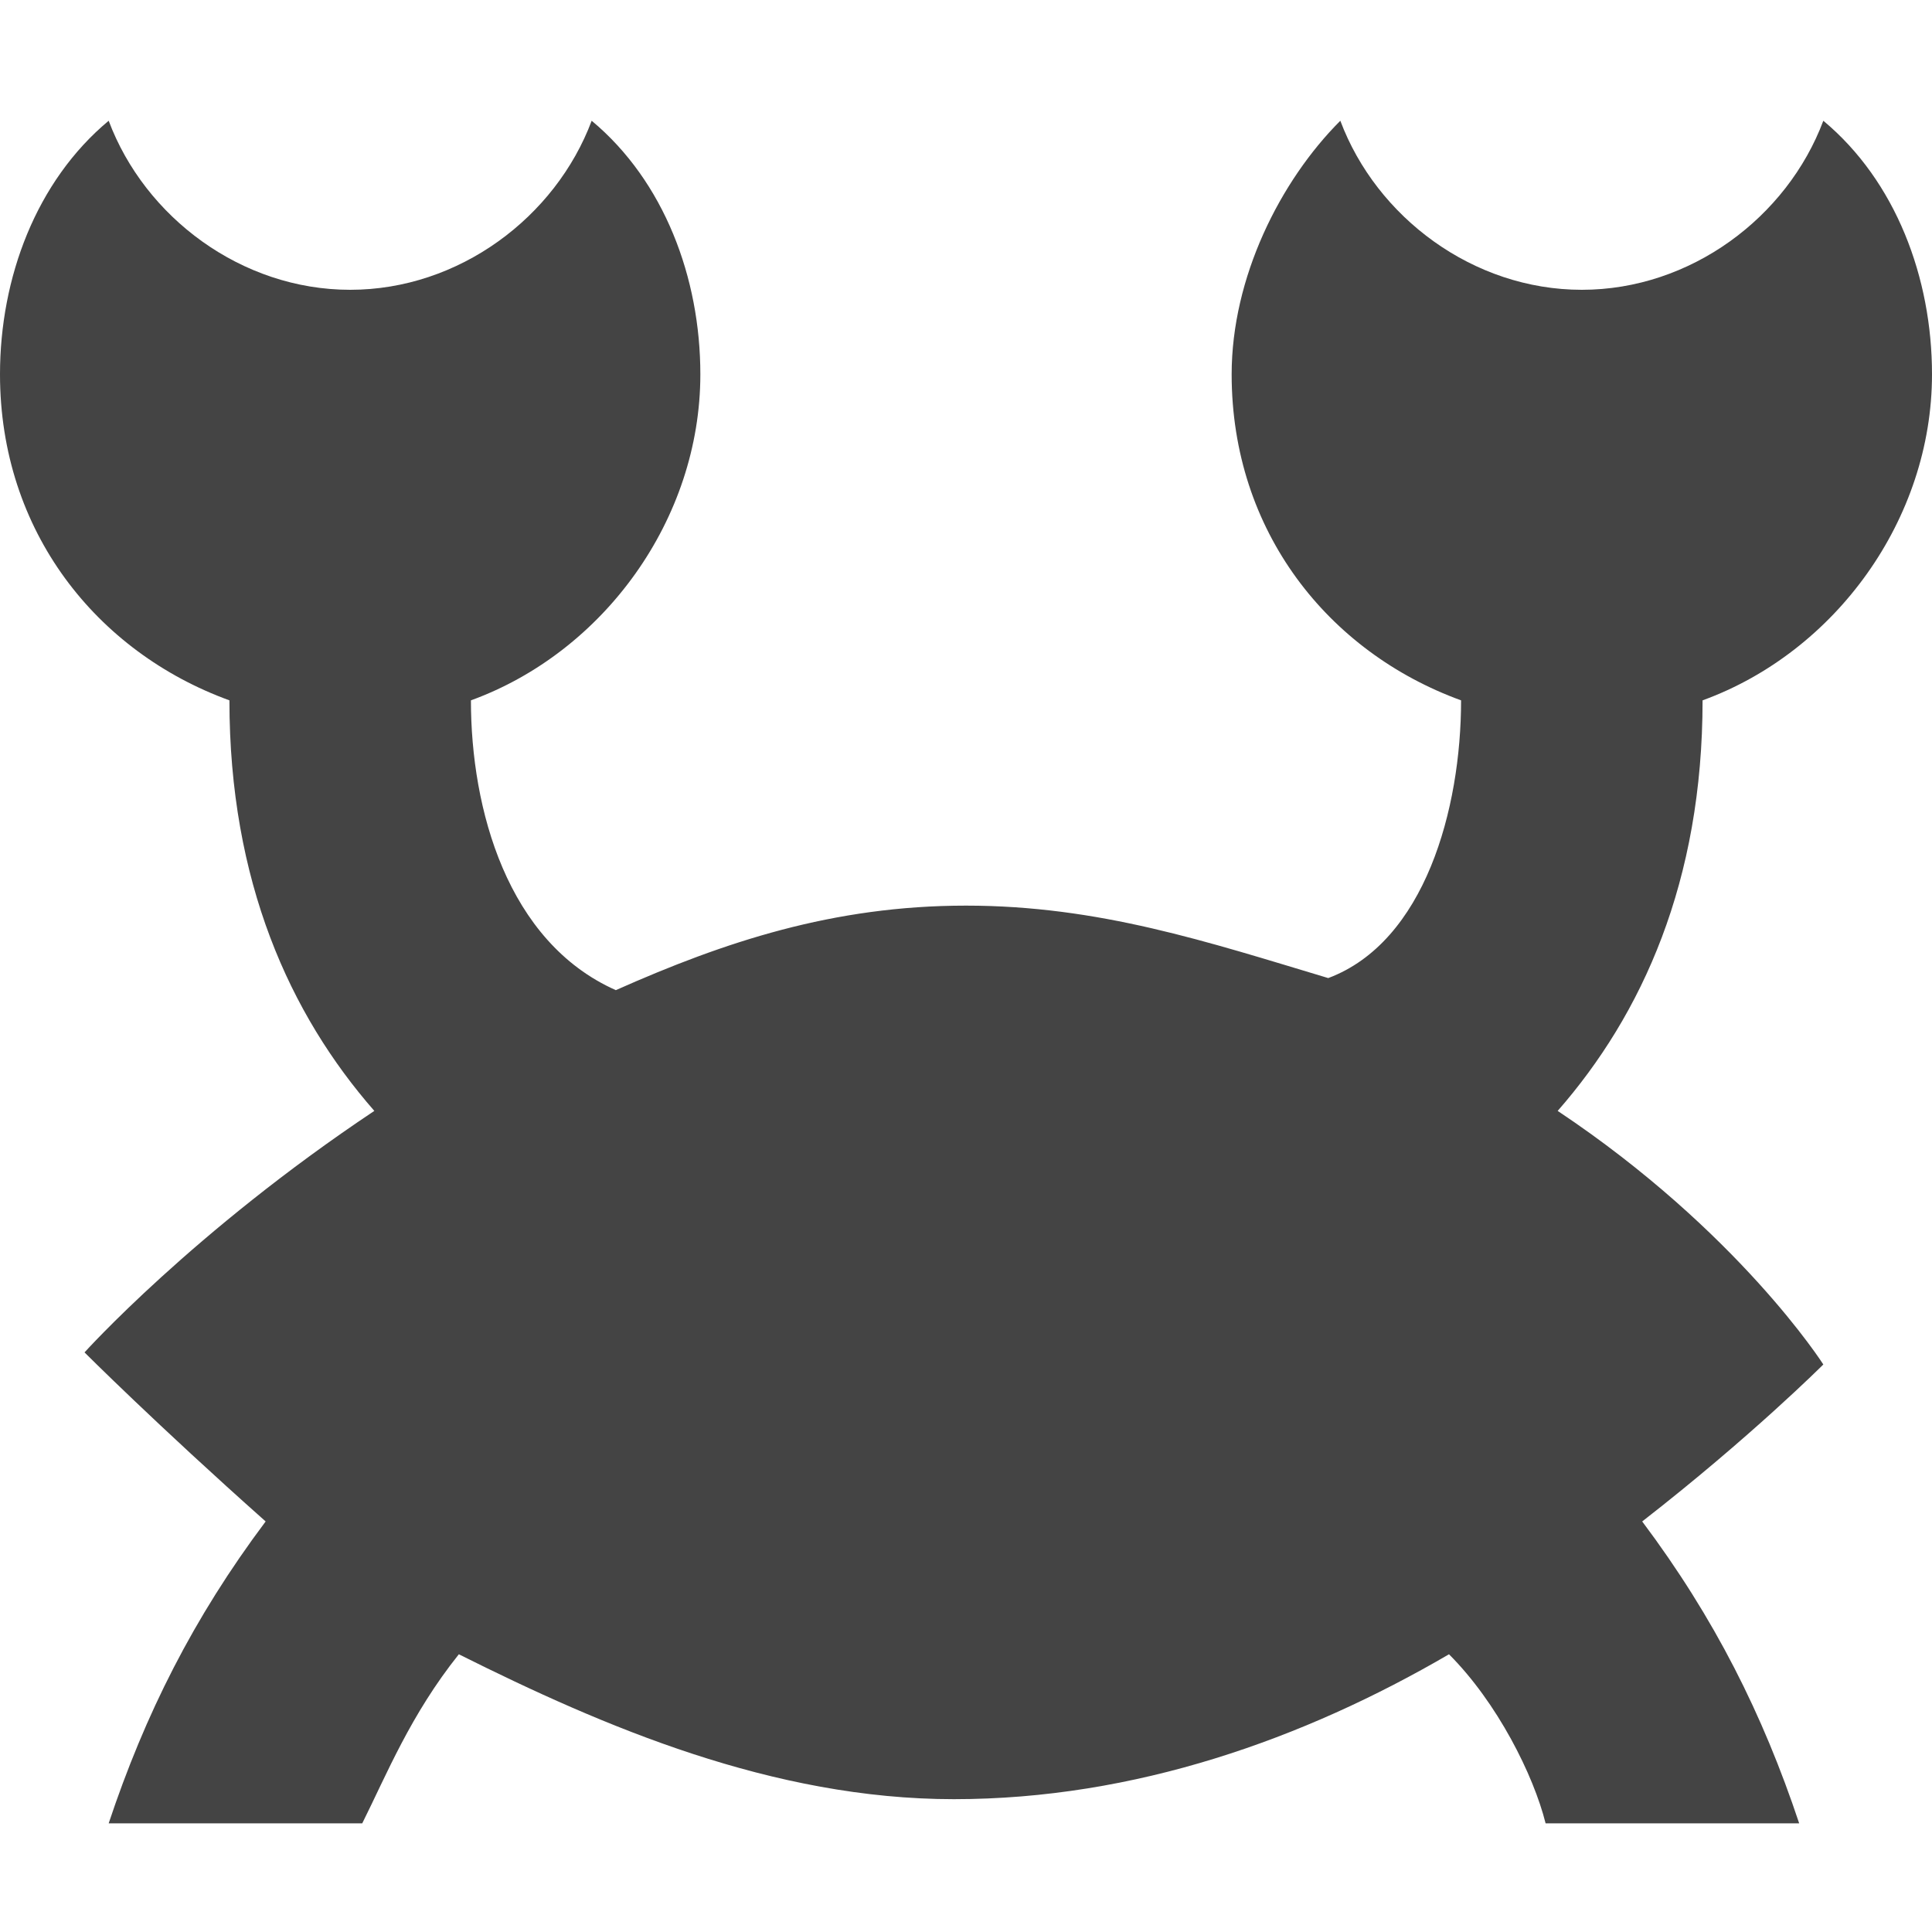 <?xml version="1.0" encoding="utf-8"?>
<!-- Generator: Adobe Illustrator 19.1.0, SVG Export Plug-In . SVG Version: 6.00 Build 0)  -->
<!DOCTYPE svg PUBLIC "-//W3C//DTD SVG 1.1//EN" "http://www.w3.org/Graphics/SVG/1.1/DTD/svg11.dtd">
<svg version="1.1" id="Layer_1" xmlns="http://www.w3.org/2000/svg" xmlns:xlink="http://www.w3.org/1999/xlink" x="0px" y="0px"
	 width="16px" height="16px" viewBox="0 0 16 16" enable-background="new 0 0 16 16" xml:space="preserve">
<path fill="#444444" d="M12.9,9.2c0.7-0.8,1.2-1.9,1.2-3.4C15.2,5.4,16,4.3,16,3.1c0-0.8-0.3-1.6-0.9-2.1c-0.3,0.8-1.1,1.4-2,1.4
	c-0.9,0-1.7-0.6-2-1.4c-0.5,0.5-0.9,1.3-0.9,2.1c0,1.3,0.8,2.3,1.9,2.7c0,0.9-0.3,2-1.1,2.3C10,7.8,9.1,7.5,8,7.5S6,7.8,5.1,8.2
	C4.2,7.8,3.9,6.7,3.9,5.8C5,5.4,5.8,4.3,5.8,3.1c0-0.8-0.3-1.6-0.9-2.1c-0.3,0.8-1.1,1.4-2,1.4C2,2.4,1.2,1.8,0.9,1
	C0.3,1.5,0,2.3,0,3.1c0,1.3,0.8,2.3,1.9,2.7c0,1.5,0.5,2.6,1.2,3.4c-1.5,1-2.4,2-2.4,2s0.6,0.6,1.5,1.4c-0.6,0.8-1,1.6-1.3,2.5h2.1
	c0.2-0.4,0.4-0.9,0.8-1.4c1.2,0.6,2.6,1.2,4.1,1.2c1.5,0,2.9-0.5,4.1-1.2c0.4,0.4,0.7,1,0.8,1.4h2.1c-0.3-0.9-0.7-1.7-1.3-2.5
	c0.9-0.7,1.5-1.3,1.5-1.3S14.4,10.2,12.9,9.2z"/>
</svg>
